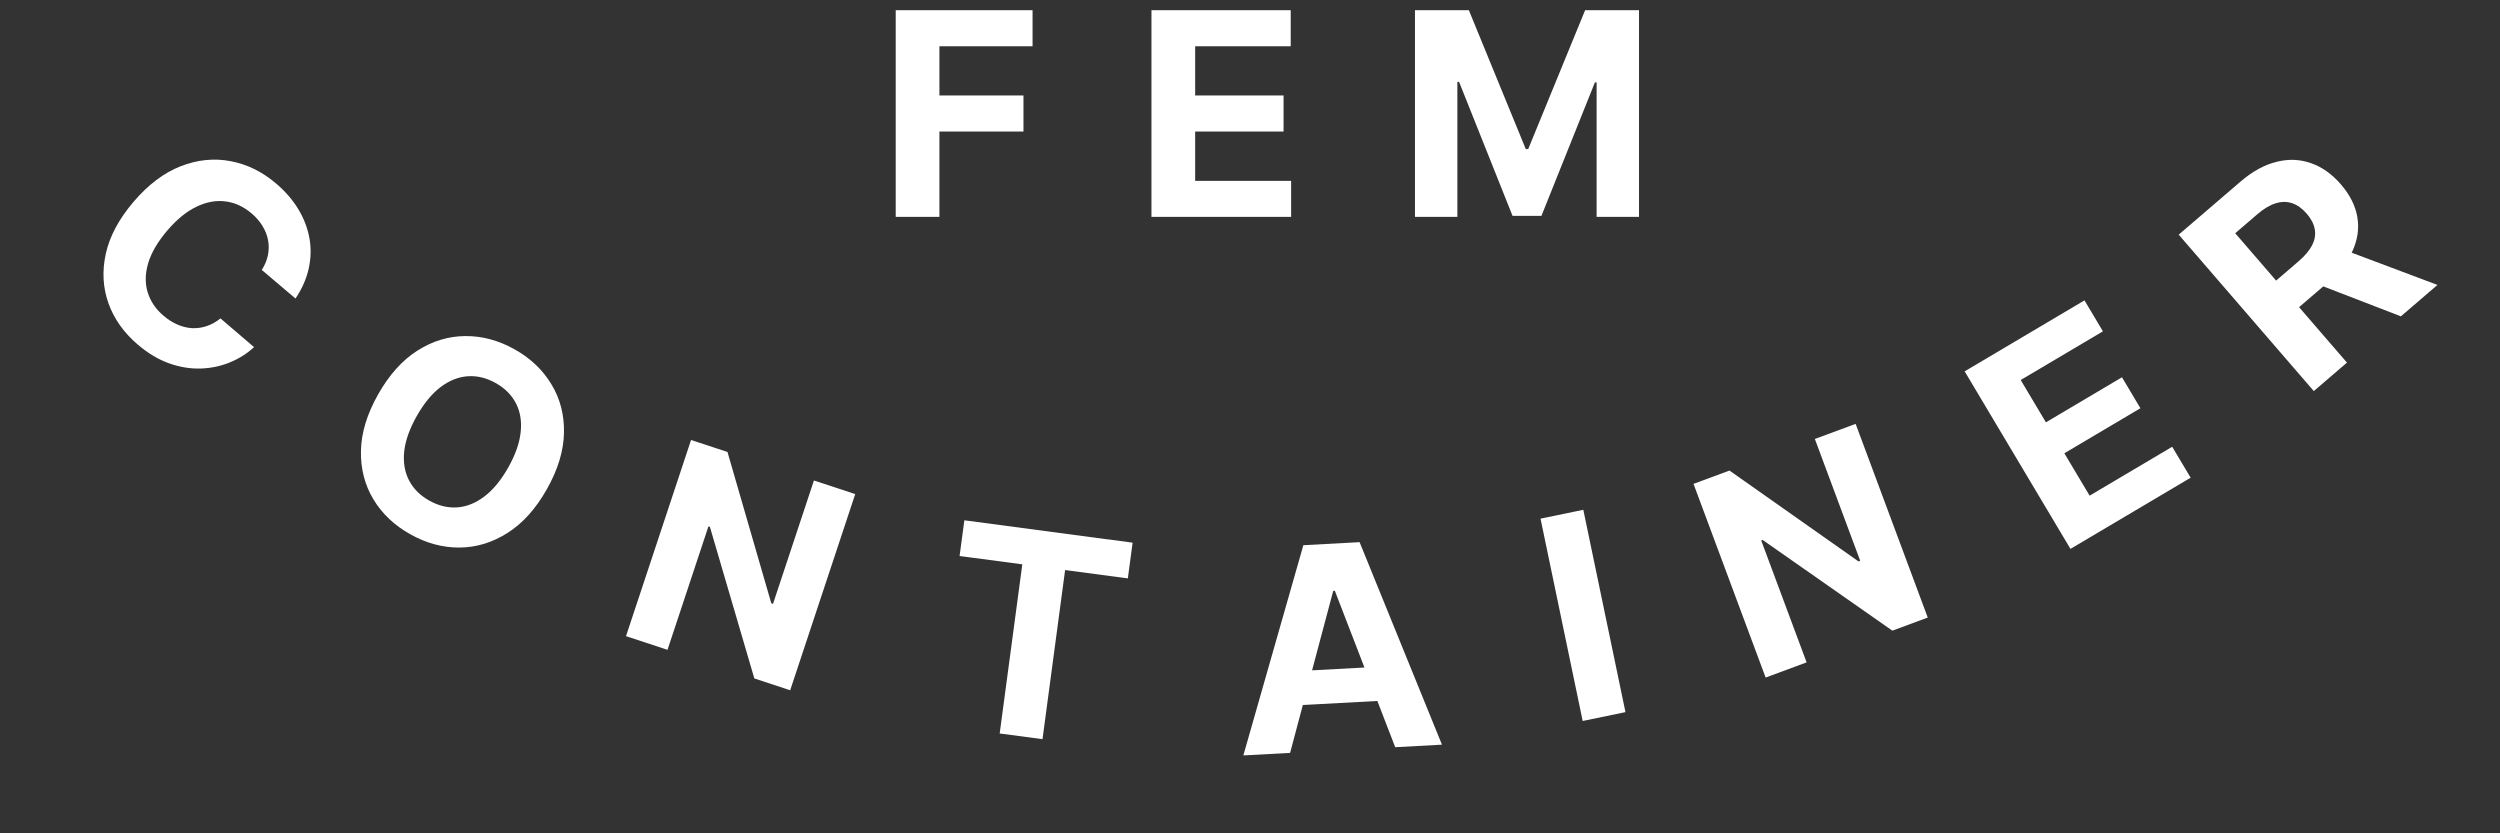 <svg width="219" height="73" viewBox="0 0 219 73" fill="none" xmlns="http://www.w3.org/2000/svg">
<rect x="0" y="0" width="219" height="73" fill="#333333" stroke="none"/>
<path d="M25.887 26.151L22.933 23.647C23.205 23.221 23.383 22.789 23.469 22.352C23.559 21.91 23.564 21.474 23.483 21.042C23.402 20.61 23.239 20.193 22.993 19.792C22.751 19.394 22.433 19.027 22.037 18.692C21.322 18.086 20.549 17.735 19.716 17.639C18.887 17.539 18.04 17.701 17.174 18.126C16.312 18.547 15.473 19.234 14.659 20.189C13.821 21.171 13.263 22.12 12.986 23.035C12.712 23.955 12.695 24.81 12.935 25.601C13.175 26.391 13.643 27.082 14.34 27.672C14.731 28.004 15.137 28.259 15.557 28.438C15.982 28.621 16.409 28.724 16.838 28.748C17.271 28.767 17.695 28.706 18.111 28.564C18.531 28.426 18.932 28.201 19.313 27.891L22.255 30.408C21.639 30.976 20.928 31.423 20.121 31.752C19.322 32.079 18.47 32.256 17.564 32.284C16.666 32.31 15.749 32.159 14.814 31.829C13.887 31.499 12.98 30.959 12.095 30.208C10.863 29.164 9.999 27.952 9.503 26.573C9.011 25.197 8.933 23.745 9.27 22.215C9.612 20.689 10.421 19.177 11.699 17.679C12.98 16.177 14.354 15.14 15.819 14.566C17.284 13.993 18.737 13.842 20.179 14.114C21.624 14.382 22.953 15.03 24.167 16.059C24.967 16.737 25.613 17.478 26.105 18.282C26.602 19.089 26.931 19.933 27.095 20.813C27.262 21.689 27.248 22.577 27.052 23.477C26.862 24.382 26.473 25.273 25.887 26.151Z" fill="white"/>
<path d="M47.909 42.847C46.939 44.567 45.788 45.847 44.455 46.688C43.127 47.531 41.723 47.957 40.243 47.966C38.772 47.972 37.339 47.585 35.946 46.804C34.542 46.018 33.462 44.994 32.705 43.732C31.948 42.47 31.586 41.055 31.619 39.485C31.651 37.916 32.151 36.274 33.117 34.559C34.087 32.84 35.236 31.558 36.564 30.715C37.892 29.871 39.291 29.446 40.763 29.44C42.238 29.428 43.677 29.816 45.08 30.602C46.474 31.383 47.549 32.404 48.305 33.666C49.07 34.925 49.436 36.34 49.404 37.909C49.377 39.481 48.878 41.127 47.909 42.847ZM44.523 40.95C45.151 39.836 45.514 38.803 45.611 37.851C45.713 36.902 45.575 36.061 45.196 35.329C44.818 34.596 44.225 34.004 43.417 33.552C42.61 33.099 41.794 32.902 40.97 32.961C40.146 33.019 39.351 33.337 38.585 33.914C37.825 34.495 37.131 35.342 36.503 36.456C35.875 37.57 35.51 38.602 35.407 39.551C35.31 40.503 35.451 41.346 35.83 42.078C36.208 42.81 36.801 43.403 37.608 43.855C38.416 44.307 39.231 44.504 40.056 44.446C40.88 44.388 41.673 44.068 42.433 43.488C43.198 42.91 43.895 42.064 44.523 40.95Z" fill="white"/>
<path d="M74.918 43.282L69.22 60.467L66.08 59.432L62.186 46.151L62.06 46.109L58.473 56.925L54.838 55.727L60.536 38.543L63.727 39.594L67.565 52.847L67.716 52.897L71.3 42.09L74.918 43.282Z" fill="white"/>
<path d="M84.059 48.707L84.478 45.579L99.217 47.538L98.799 50.666L93.304 49.936L91.323 64.752L87.572 64.254L89.554 49.438L84.059 48.707Z" fill="white"/>
<path d="M113.013 65.953L108.917 66.175L114.174 47.76L119.1 47.493L126.316 65.233L122.22 65.455L116.932 51.754L116.791 51.761L113.013 65.953ZM112.37 58.861L122.045 58.338L122.207 61.321L112.533 61.845L112.37 58.861Z" fill="white"/>
<path d="M138.698 44.658L142.391 62.382L138.643 63.158L134.95 45.434L138.698 44.658Z" fill="white"/>
<path d="M162.554 37.131L168.871 54.097L165.771 55.245L154.408 47.3L154.283 47.346L158.259 58.024L154.669 59.353L148.352 42.386L151.503 41.221L162.805 49.179L162.954 49.124L158.981 38.453L162.554 37.131Z" fill="white"/>
<path d="M181.373 48.082L172.104 32.53L182.6 26.313L184.216 29.024L177.013 33.29L179.222 36.996L185.884 33.049L187.5 35.76L180.837 39.707L183.051 43.42L190.284 39.136L191.9 41.846L181.373 48.082Z" fill="white"/>
<path d="M202.689 34.258L190.855 20.556L196.275 15.904C197.313 15.014 198.358 14.439 199.411 14.179C200.465 13.912 201.475 13.95 202.441 14.293C203.408 14.628 204.282 15.248 205.064 16.154C205.85 17.064 206.329 18.015 206.502 19.009C206.671 19.998 206.532 20.986 206.086 21.975C205.644 22.96 204.895 23.906 203.84 24.812L200.211 27.927L198.2 25.599L201.36 22.887C201.914 22.411 202.309 21.939 202.545 21.473C202.781 21.007 202.857 20.545 202.774 20.088C202.696 19.628 202.462 19.172 202.073 18.722C201.68 18.267 201.257 17.962 200.804 17.807C200.355 17.648 199.876 17.648 199.366 17.806C198.857 17.956 198.323 18.27 197.764 18.75L195.805 20.431L205.593 31.765L202.689 34.258ZM204.723 21.654L213.522 24.959L210.316 27.711L201.59 24.343L204.723 21.654Z" fill="white"/>
<path d="M78.465 19V0.896H90.452V4.052H82.293V8.365H89.656V11.521H82.293V19H78.465ZM100.868 19V0.896H113.067V4.052H104.696V8.365H112.44V11.521H104.696V15.844H113.103V19H100.868ZM123.952 0.896H128.673L133.658 13.059H133.87L138.856 0.896H143.577V19H139.864V7.216H139.714L135.029 18.912H132.5L127.815 7.172H127.665V19H123.952V0.896Z" fill="white"/>
</svg>
